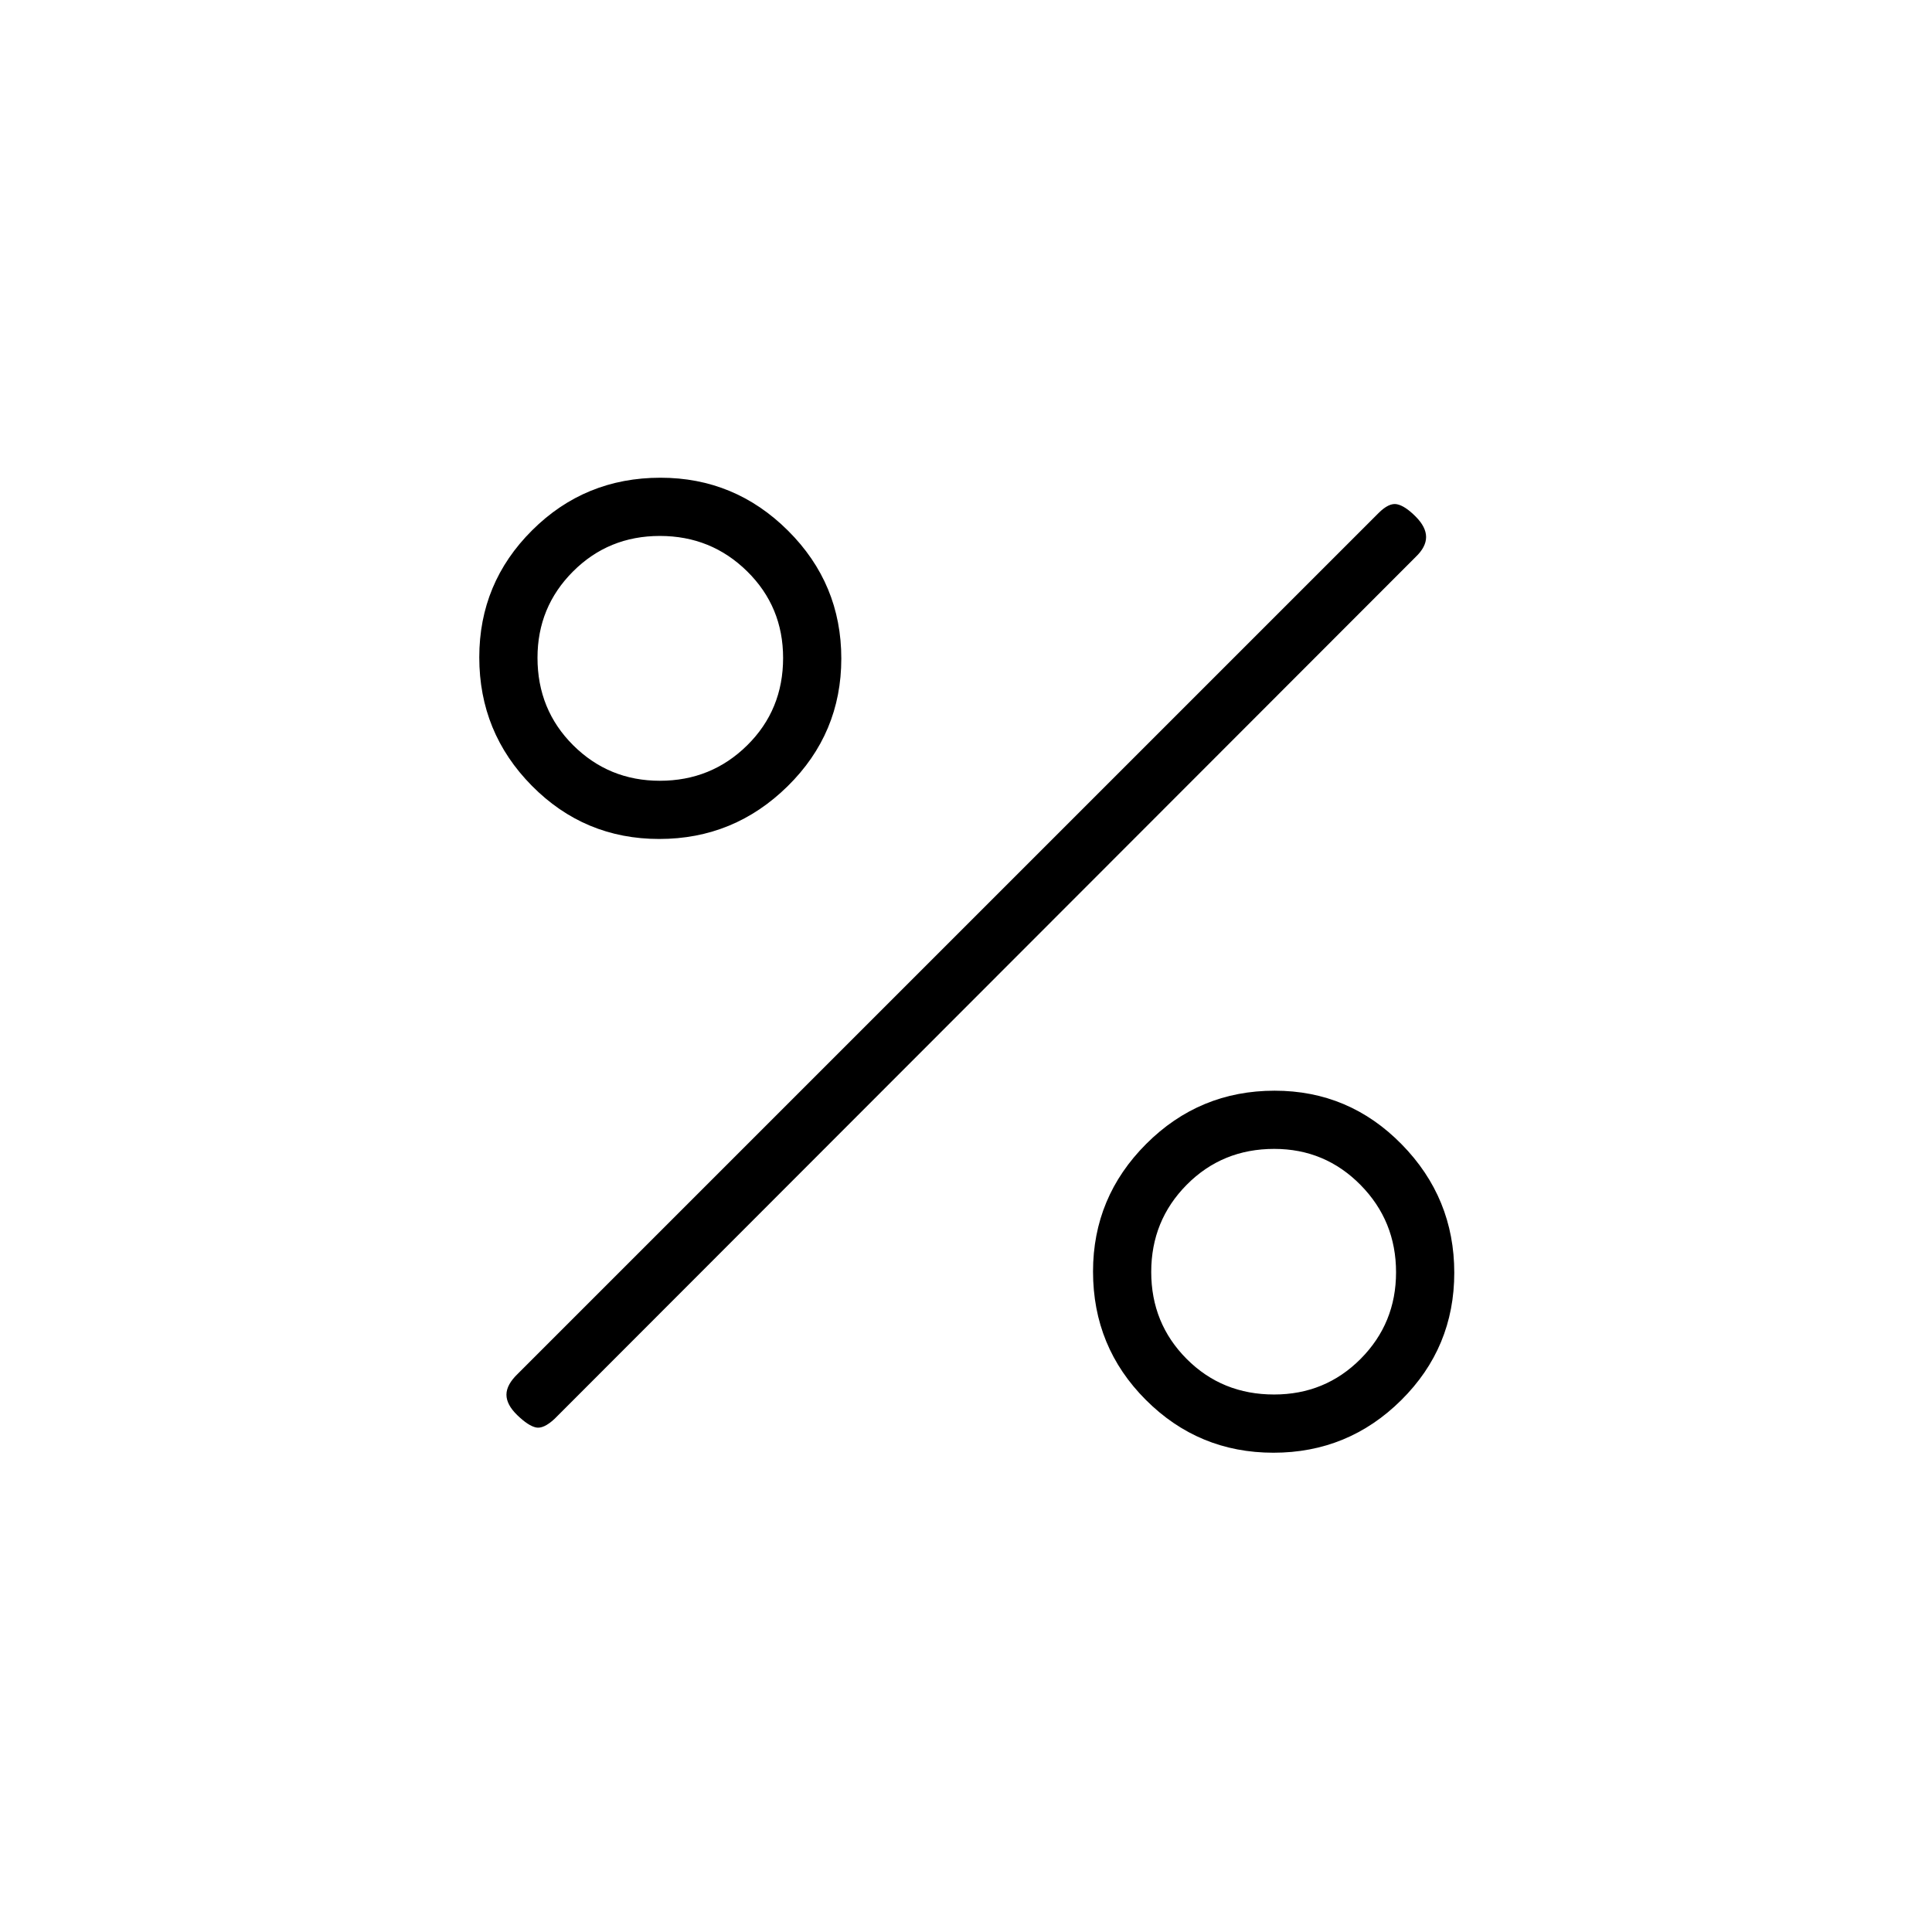 <svg xmlns="http://www.w3.org/2000/svg" height="20" viewBox="0 -960 960 960" width="20"><path d="M327.59-543.12q-37.17 0-63.3-26.43-26.14-26.43-26.14-63.82 0-36.98 26.25-63.11 26.24-26.14 63.79-26.14 36.98 0 63.41 26.34 26.44 26.34 26.44 63.51t-26.64 63.41q-26.64 26.24-63.81 26.24Zm.29-28.92q25.54 0 43.39-17.61t17.85-43.42q0-25.43-17.86-43.03-17.86-17.59-43.37-17.59-25.51 0-43.16 17.65-17.65 17.66-17.65 42.88 0 25.81 17.73 43.47 17.74 17.65 43.07 17.65Zm304.89 333.89q-37.17 0-63.41-26.25-26.24-26.24-26.24-63.79 0-36.98 26.43-63.41 26.43-26.44 63.82-26.44 36.98 0 63.11 26.64 26.14 26.64 26.14 63.81t-26.34 63.3q-26.34 26.14-63.51 26.14Zm.3-28.93q25.43 0 43.03-17.71 17.59-17.71 17.59-43.01 0-25.51-17.65-43.41-17.66-17.91-42.88-17.91-25.81 0-43.47 17.81-17.65 17.8-17.65 43.34 0 25.54 17.61 43.22 17.61 17.67 43.42 17.67Zm-375.99 10.31q-5.43-5.23-5.43-10.22 0-5 5.72-10.46l427.61-427.6q5.21-5.22 9.19-4.39 3.98.82 9.21 6.06 5.24 5.23 5.24 10.22t-5.24 9.97L275.58-255q-5.5 5.12-9.29 4.29-3.79-.83-9.21-6.06Z"/></svg>
